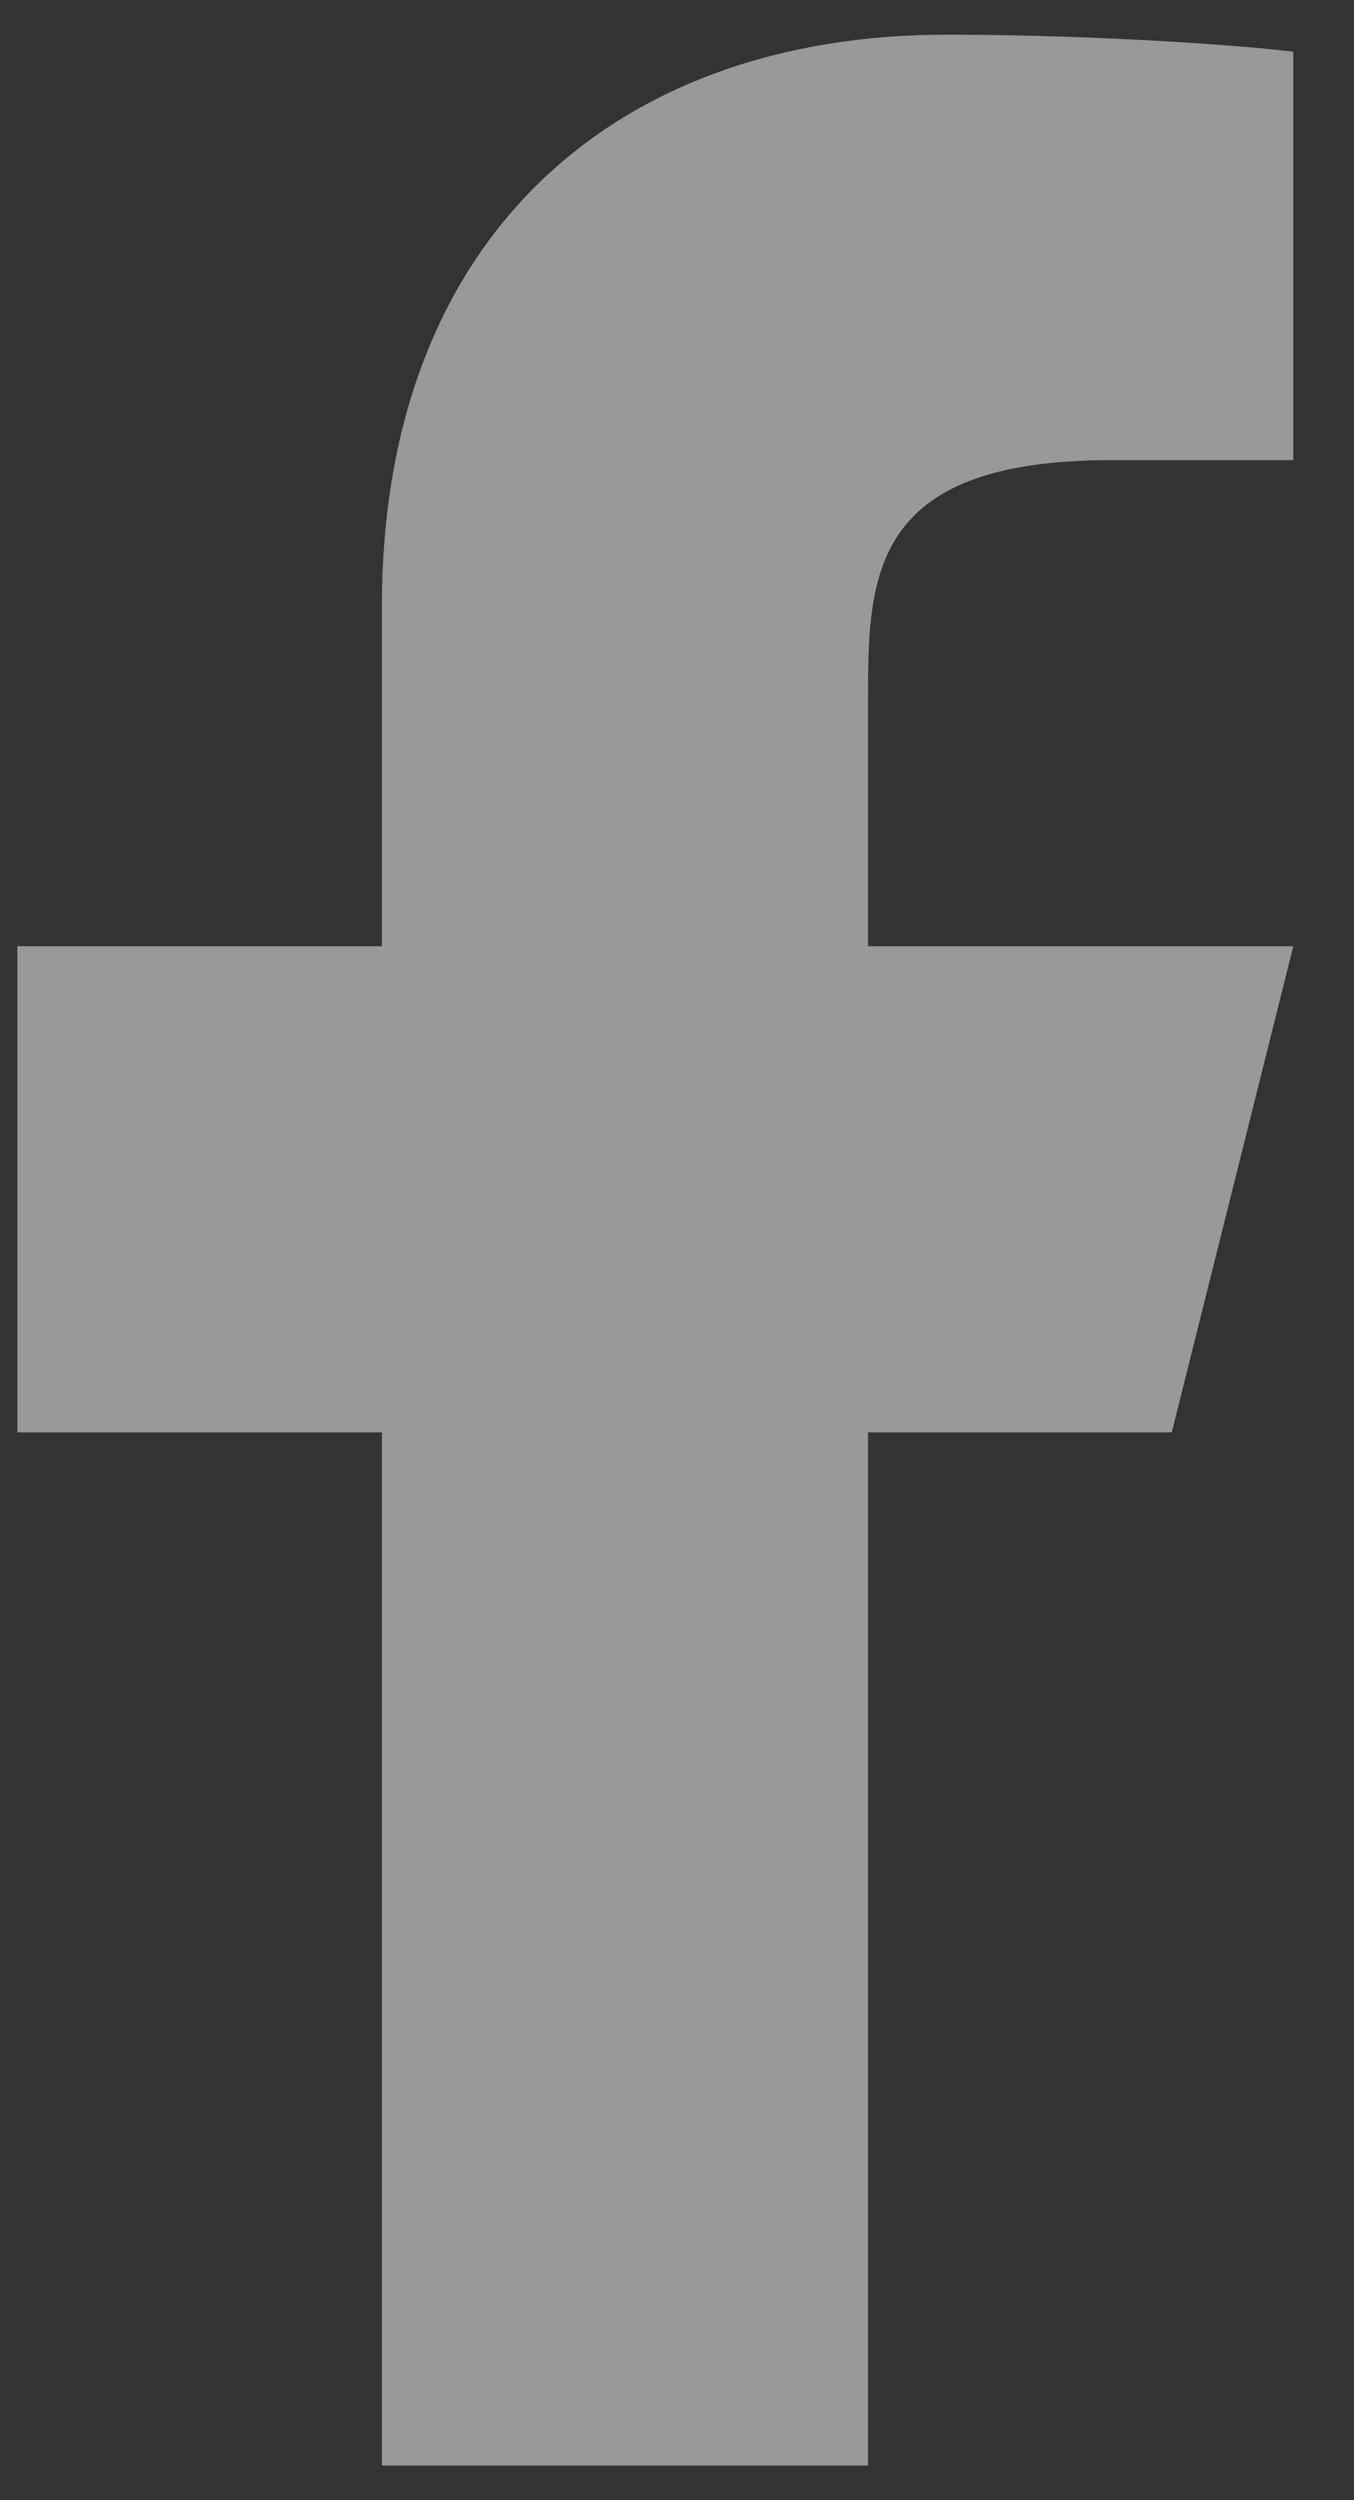 <svg width="13" height="24" viewBox="0 0 13 24" fill="none" xmlns="http://www.w3.org/2000/svg">
<rect x="0" y="0" width="13" height="24" fill="#333333" stroke="none"/>
<path d="M8.334 13.75H11.25L12.417 9.083H8.334V6.75C8.334 5.548 8.334 4.417 10.667 4.417H12.417V0.497C12.037 0.446 10.601 0.333 9.084 0.333C5.916 0.333 3.667 2.266 3.667 5.817V9.083H0.167V13.75H3.667V23.667H8.334V13.75Z" fill="white" fill-opacity="0.5"/>
</svg>
